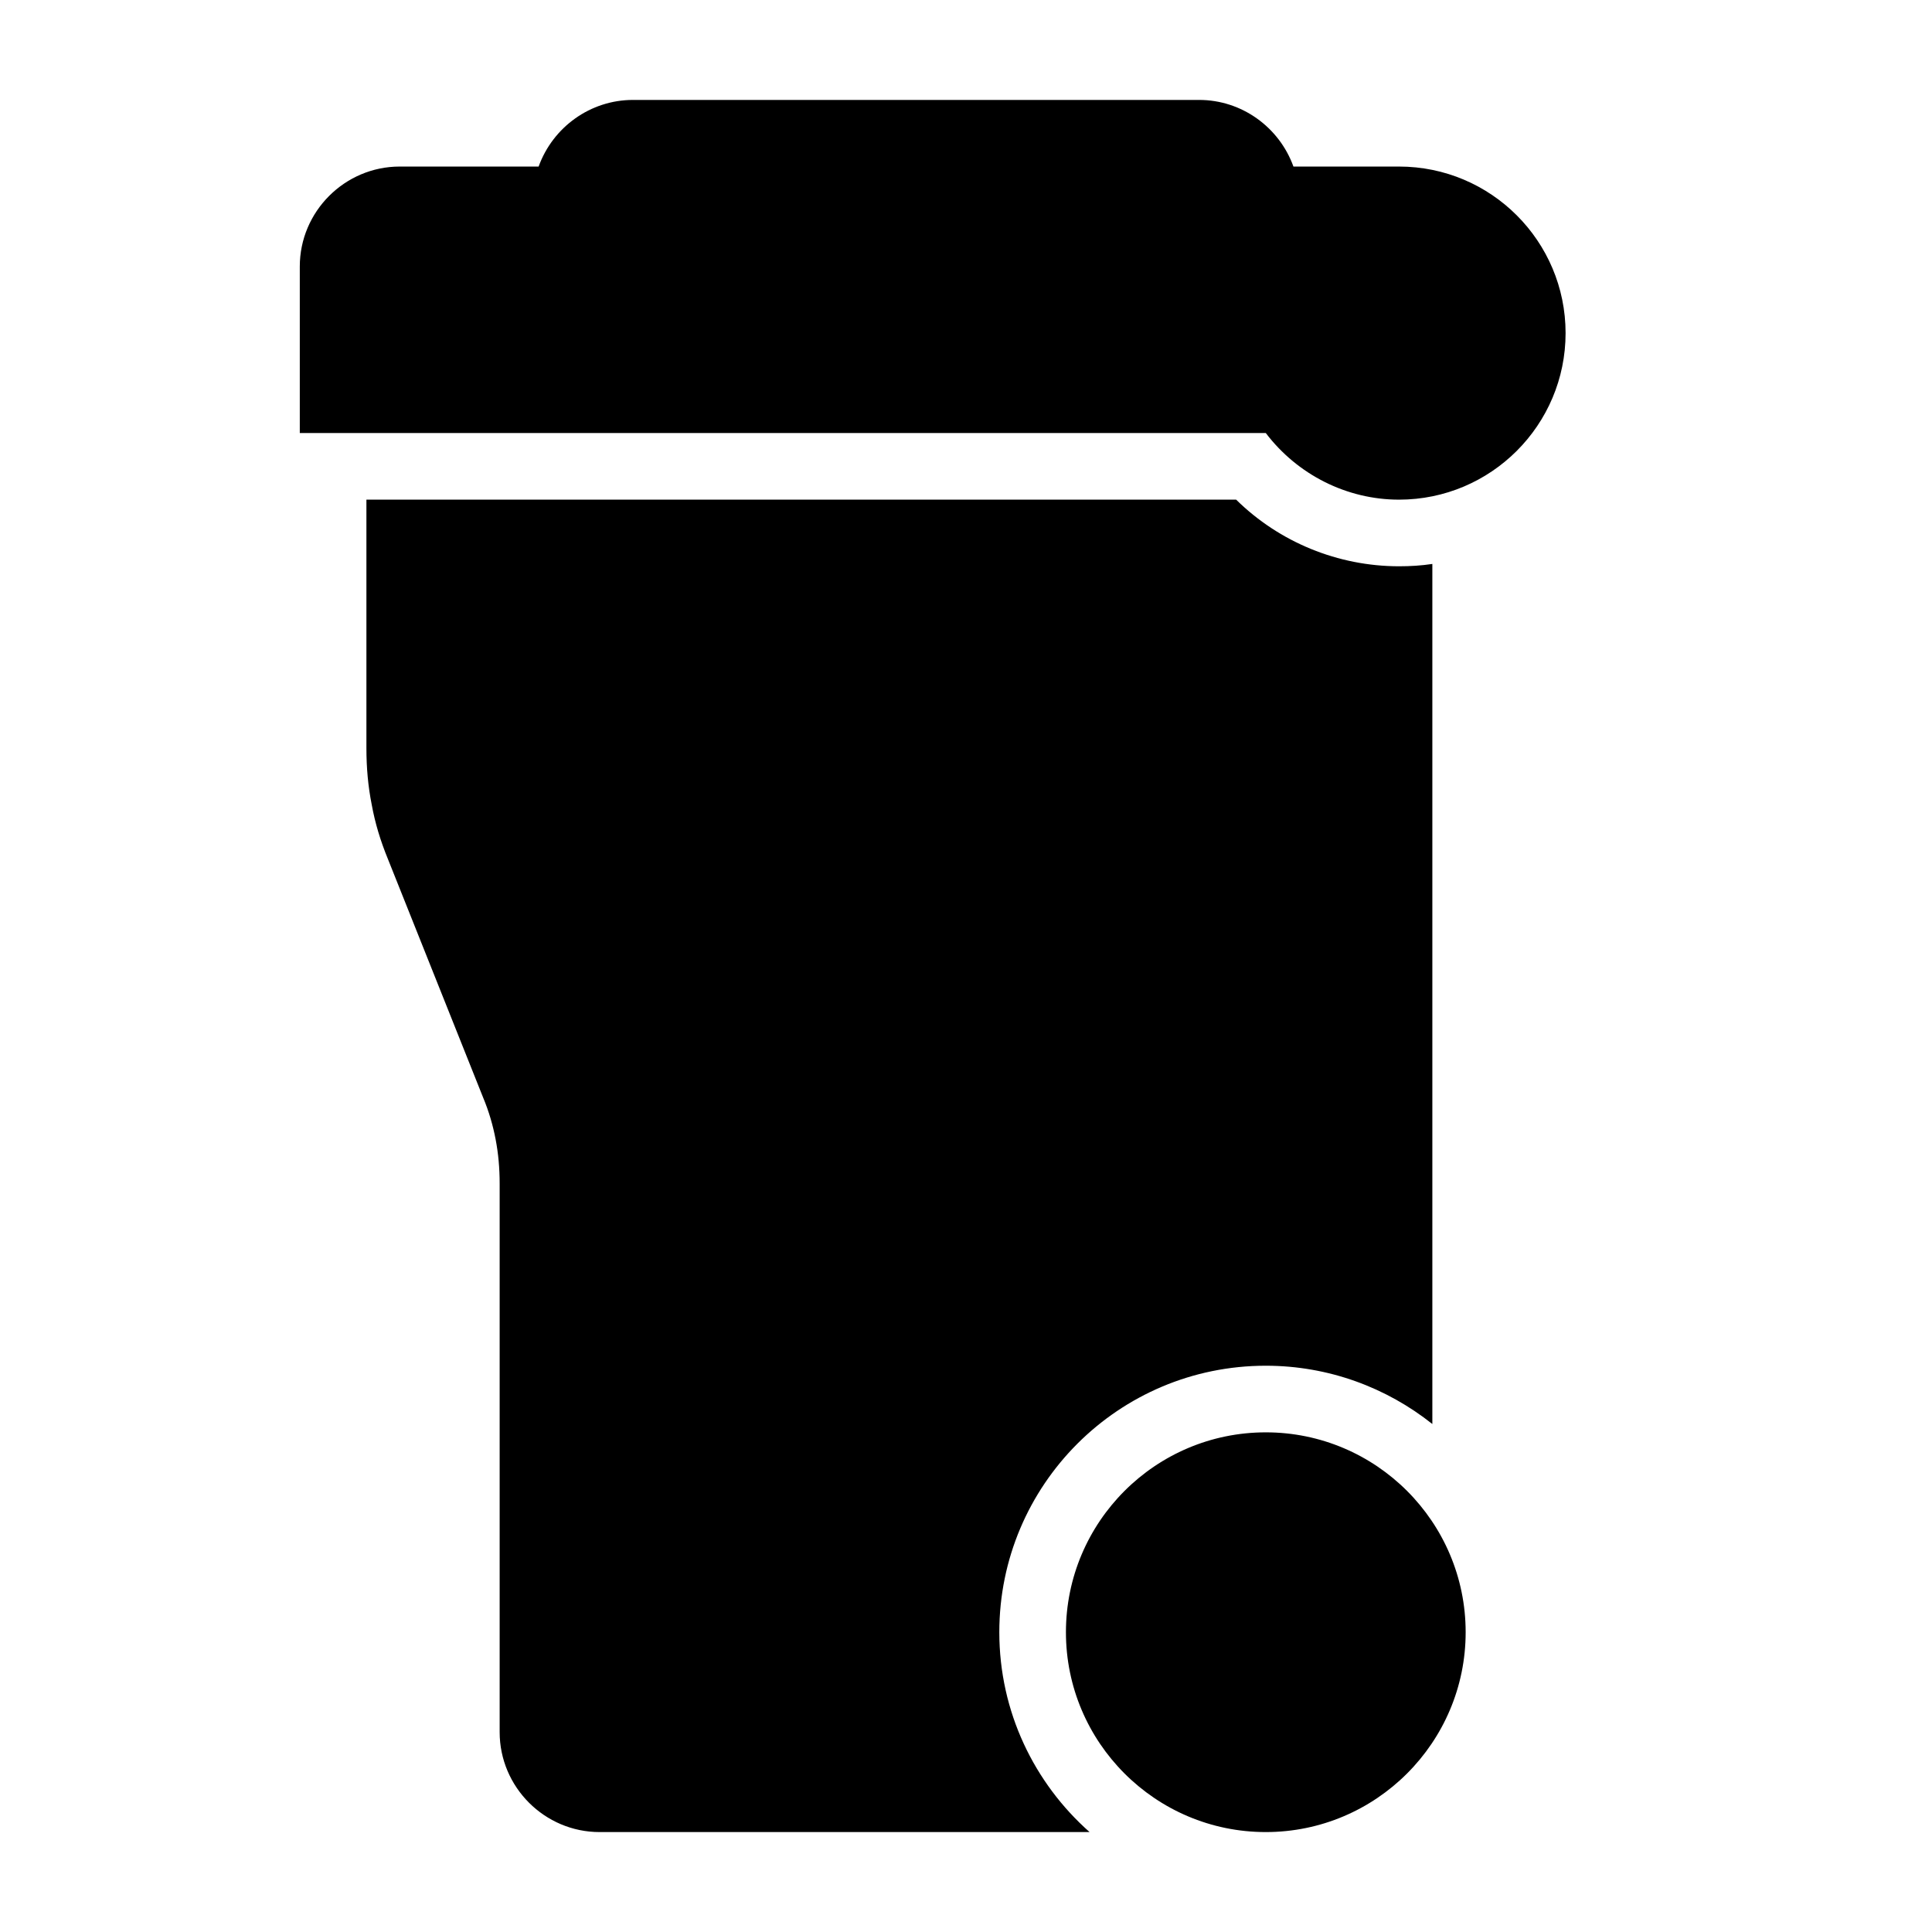 <?xml version="1.0" encoding="UTF-8"?>
<!DOCTYPE svg PUBLIC "-//W3C//DTD SVG 1.1//EN" "http://www.w3.org/Graphics/SVG/1.1/DTD/svg11.dtd">
<svg xmlns="http://www.w3.org/2000/svg" xml:space="preserve" width="580px" height="580px" shape-rendering="geometricPrecision" text-rendering="geometricPrecision" image-rendering="optimizeQuality" fill-rule="nonzero" clip-rule="nonzero" viewBox="0 0 5800 5800" xmlns:xlink="http://www.w3.org/1999/xlink">
	<title>garbage_container icon</title>
	<desc>garbage_container icon from the IconExperience.com I-Collection. Copyright by INCORS GmbH (www.incors.com).</desc>
		<path id="curve29"  d="M4300 1693l0 2582c-137,-109 -311,-175 -500,-175 -442,0 -800,358 -800,800 0,239 105,453 271,600l-1471 0c-165,0 -300,-135 -300,-300l0 -1646c0,-48 -4,-91 -12,-133 -8,-42 -20,-84 -38,-127l-285 -714c-23,-56 -39,-109 -49,-164 -11,-55 -16,-111 -16,-170l0 -746 2611 0c130,128 306,200 489,200 34,0 67,-2 100,-7zm-500 2607c331,0 600,269 600,600 0,331 -269,600 -600,600 -331,0 -600,-269 -600,-600 0,-331 269,-600 600,-600z"/>
	<path id="curve28"  d="M3800 1300l-2900 0c0,-167 0,-333 0,-500 0,-165 135,-300 300,-300l417 0c43,-119 156,-200 283,-200l1700 0c127,0 240,81 283,200l317 0c276,0 500,224 500,500 0,276 -224,500 -500,500 -157,0 -305,-75 -400,-200z"/>
</svg>